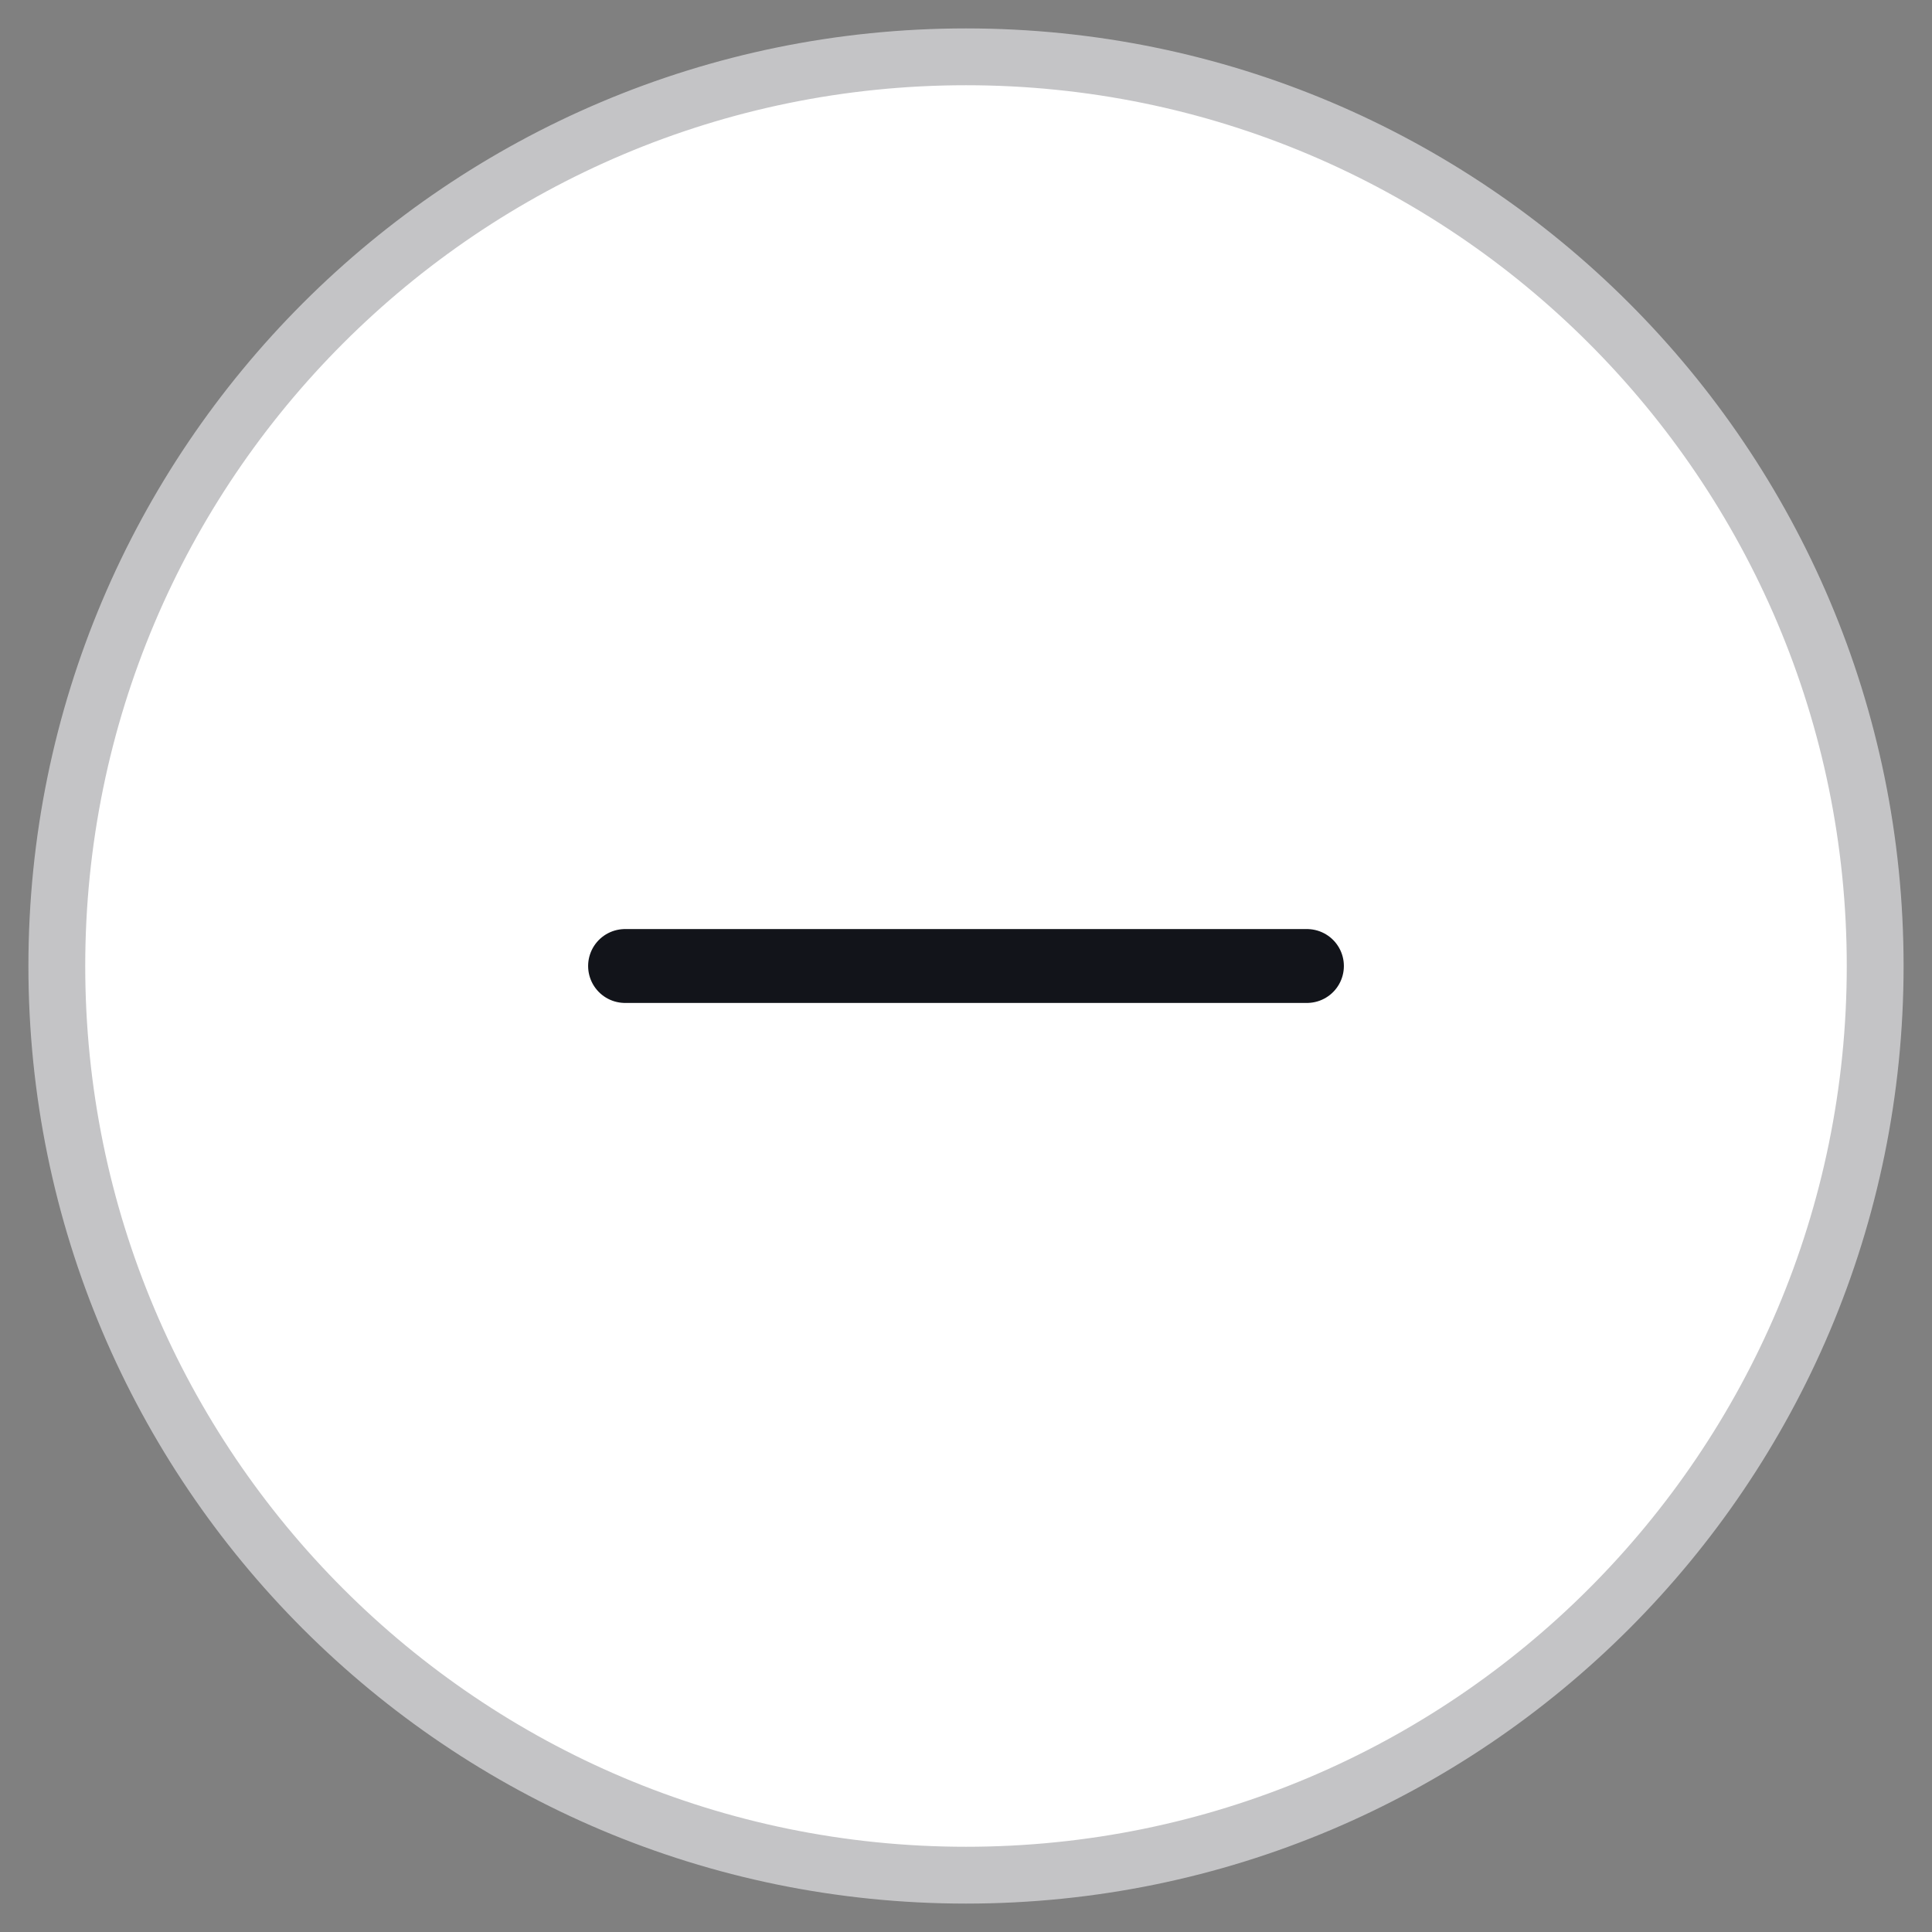 <svg width="32" height="32" viewBox="0 0 34 34" fill="none" xmlns="http://www.w3.org/2000/svg">
<rect x="0" y="0" width="34" height="34" fill="#808080" stroke="none"/>
<path d="M1 17C1 8.163 8.163 1 17 1C25.837 1 33 8.163 33 17C33 25.837 25.837 33 17 33C8.163 33 1 25.837 1 17Z" fill="white"/>
<path d="M17 33V32.5C8.44 32.5 1.5 25.56 1.5 17H1H0.5C0.5 26.113 7.887 33.5 17 33.5V33ZM33 17H32.5C32.5 25.56 25.56 32.5 17 32.5V33V33.5C26.113 33.5 33.5 26.113 33.5 17H33ZM17 1V1.5C25.56 1.5 32.5 8.44 32.5 17H33H33.5C33.5 7.887 26.113 0.5 17 0.5V1ZM17 1V0.5C7.887 0.5 0.5 7.887 0.5 17H1H1.5C1.5 8.44 8.44 1.5 17 1.5V1Z" fill="#C4C4C6"/>
<g clip-path="url(#clip0_1822_25848)">
<path d="M11 17H23" stroke="#12141A" stroke-width="1.3" stroke-linecap="round"/>
</g>
<defs>
<clipPath id="clip0_1822_25848">
<rect width="16" height="16" fill="white" transform="translate(9 9)"/>
</clipPath>
</defs>
</svg>
